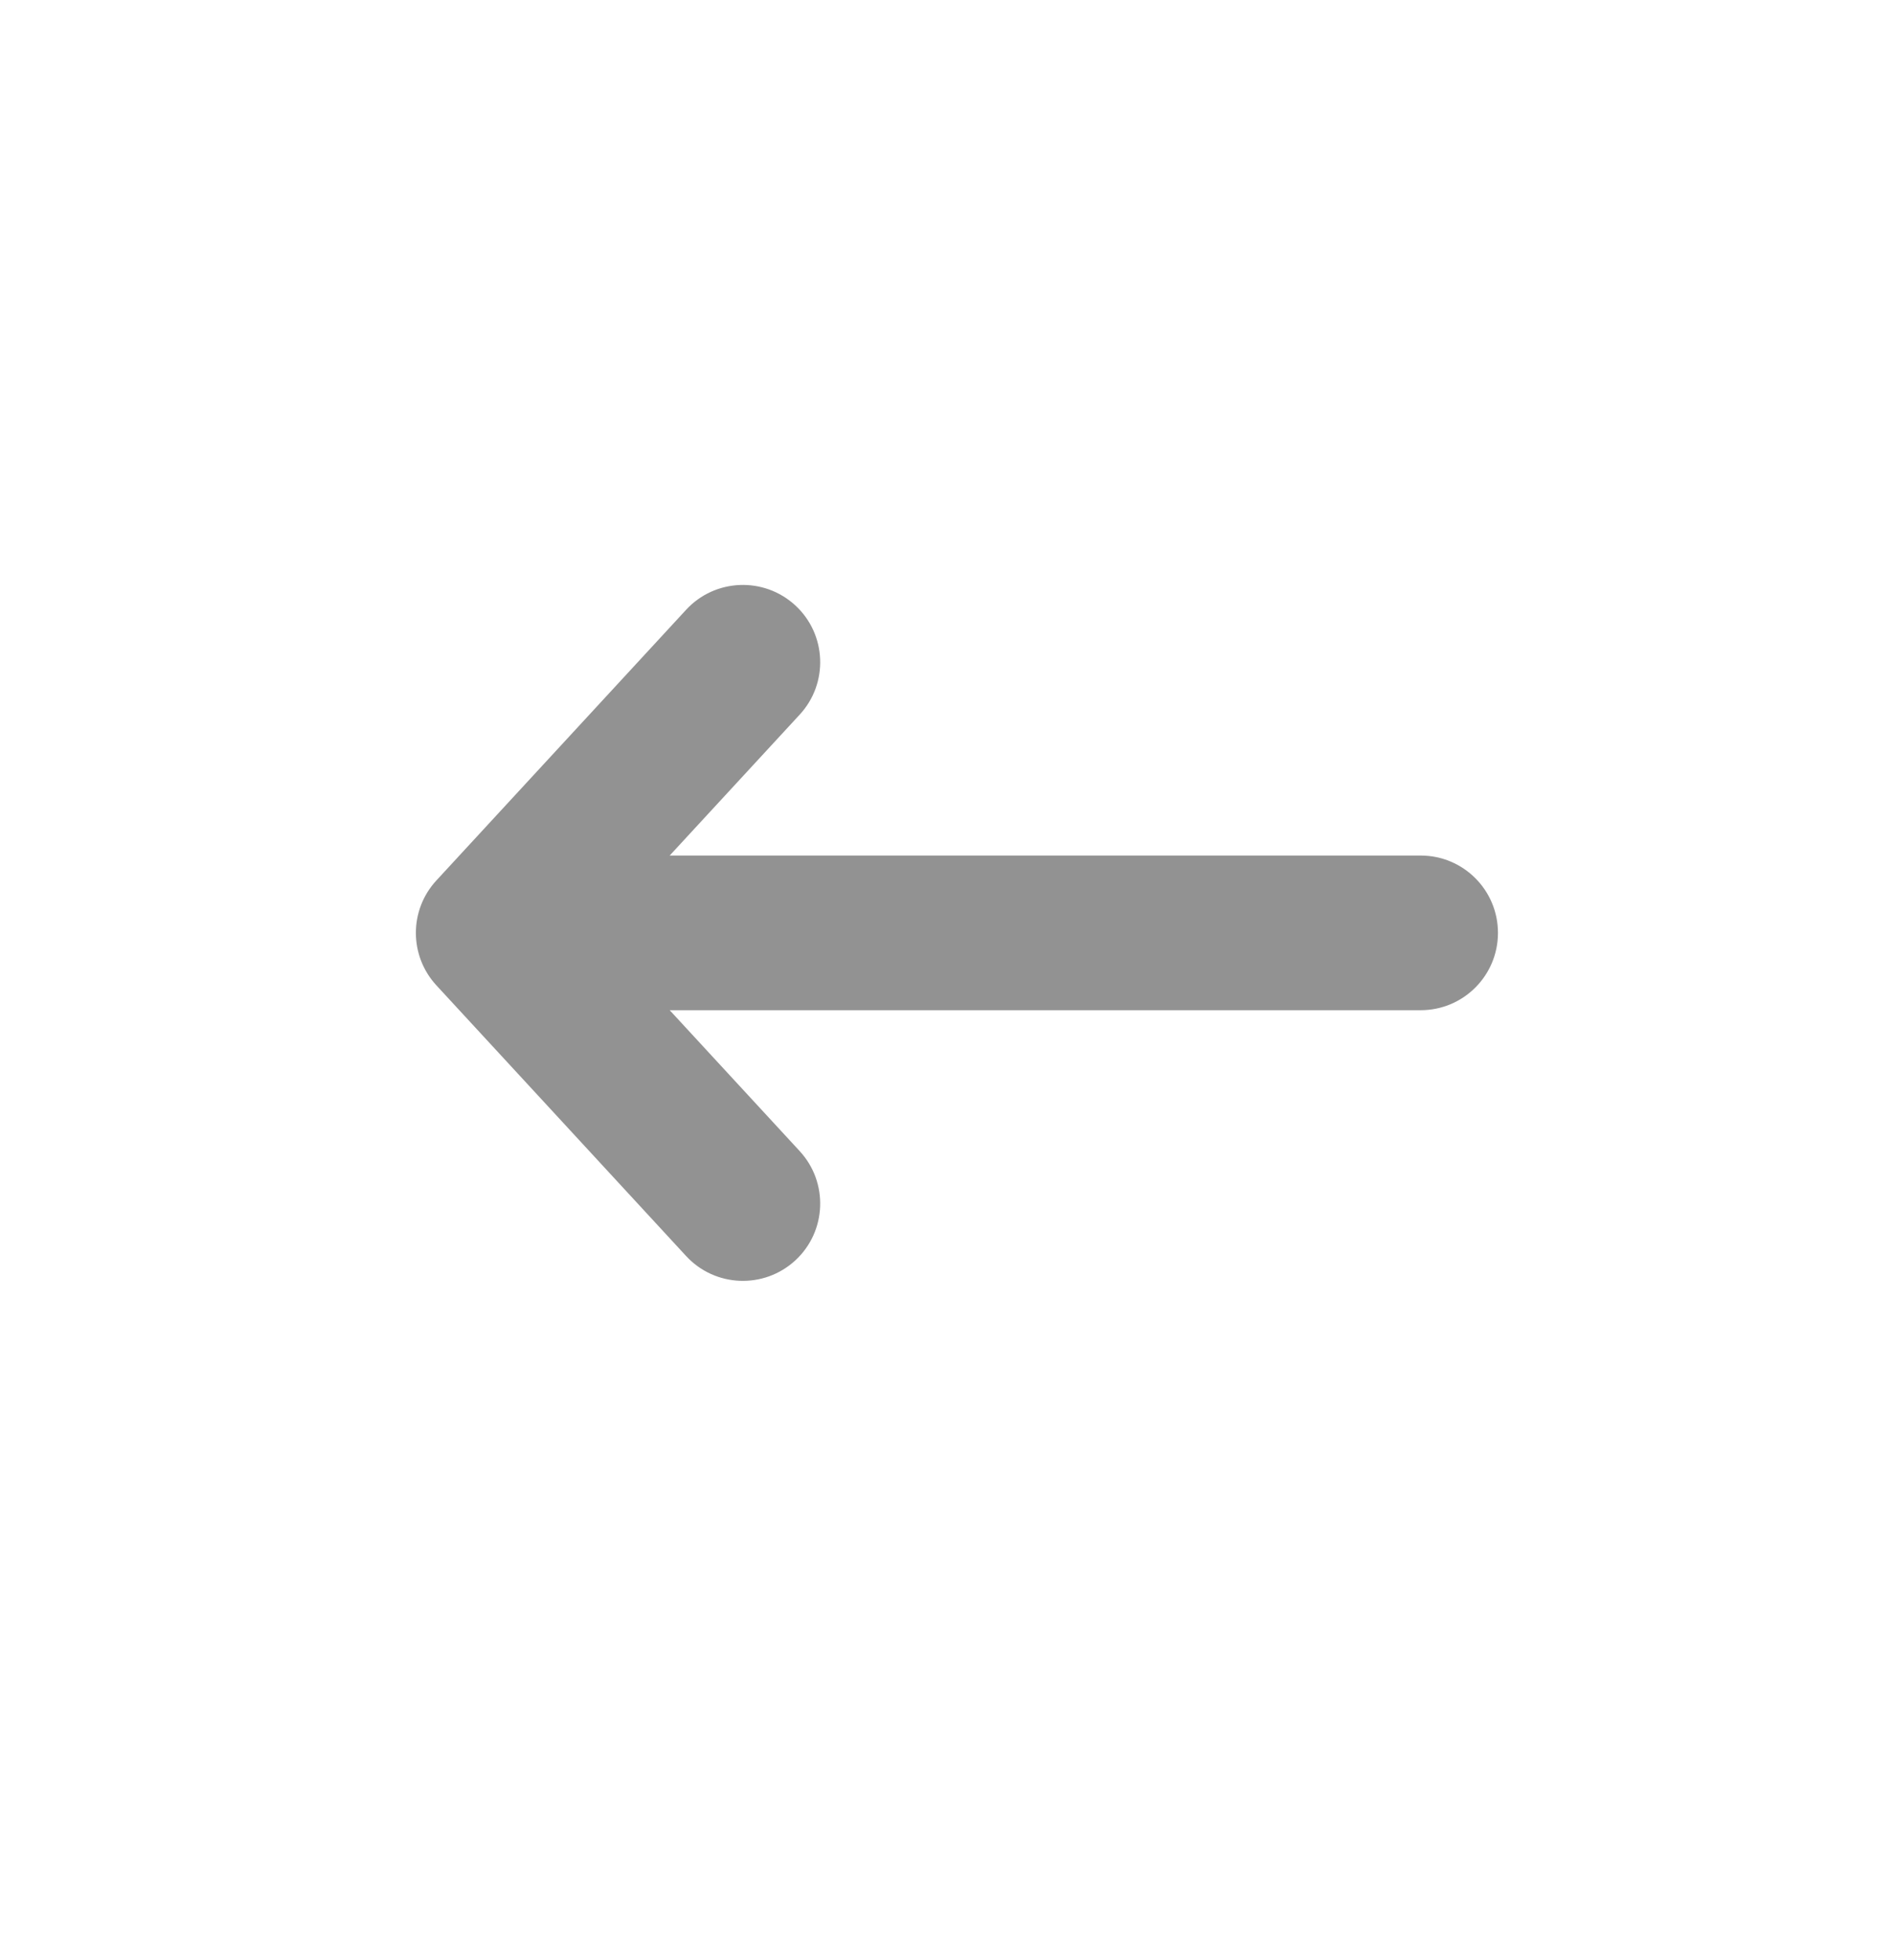 <svg width="29" height="30" viewBox="0 0 29 30" fill="none" xmlns="http://www.w3.org/2000/svg">
<g id="icons/Arrow Left 2/Line">
<path id="vector (Stroke)" fill-rule="evenodd" clip-rule="evenodd" d="M12.178 9.266C11.697 8.823 10.948 8.853 10.505 9.333L6.682 13.475C6.263 13.928 6.263 14.627 6.682 15.081L10.505 19.223C10.948 19.703 11.697 19.733 12.178 19.29C12.658 18.846 12.688 18.098 12.244 17.617L10.254 15.461L21.753 15.461C22.407 15.461 22.936 14.931 22.936 14.278C22.936 13.624 22.407 13.094 21.753 13.094L10.254 13.094L12.244 10.938C12.688 10.458 12.658 9.709 12.178 9.266Z" fill="#929292"/>
</g>
</svg>
